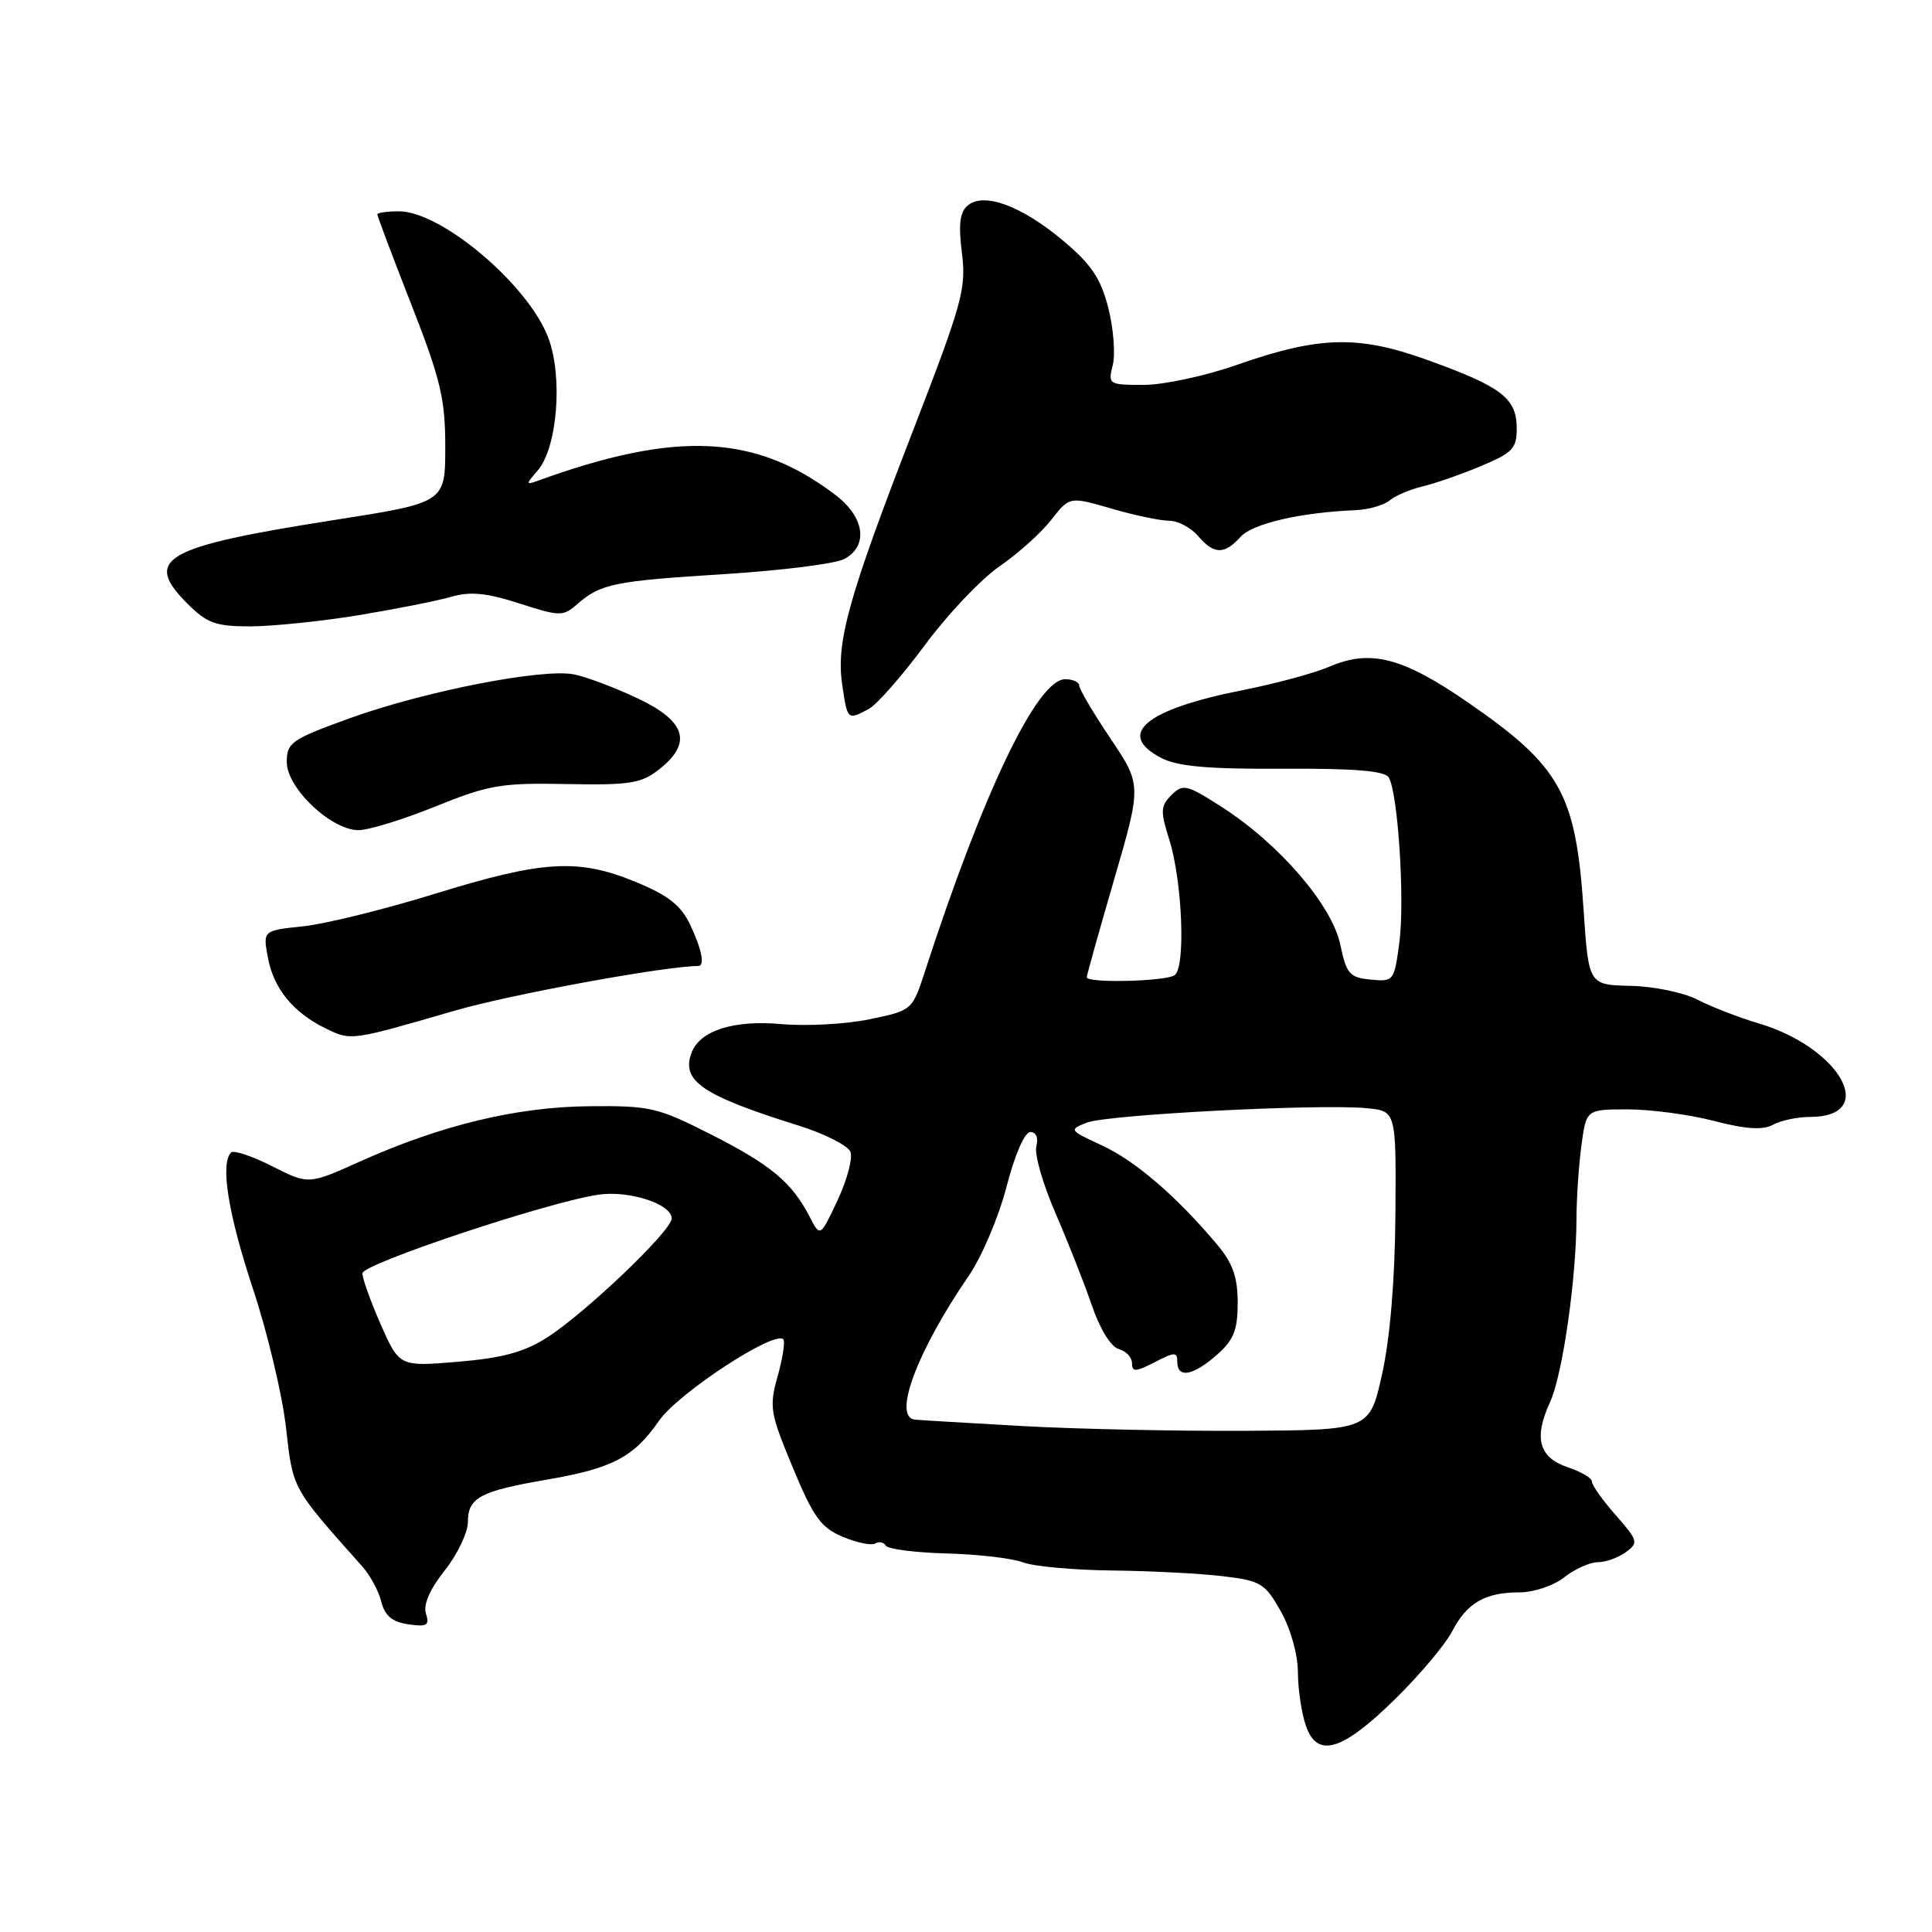 <?xml version="1.0" encoding="UTF-8" standalone="no"?>
<!DOCTYPE svg PUBLIC "-//W3C//DTD SVG 1.1//EN" "http://www.w3.org/Graphics/SVG/1.1/DTD/svg11.dtd" >
<svg xmlns="http://www.w3.org/2000/svg" xmlns:xlink="http://www.w3.org/1999/xlink" version="1.1" viewBox="0 0 256 256">
 <g >
 <path fill="currentColor"
d=" M 185.01 224.99 C 188.20 221.84 191.54 217.86 192.42 216.16 C 194.36 212.40 196.77 211.00 201.30 211.00 C 203.22 211.00 205.85 210.12 207.27 209.00 C 208.67 207.90 210.67 207.00 211.72 207.00 C 212.76 207.00 214.43 206.40 215.43 205.67 C 217.14 204.42 217.06 204.14 214.06 200.73 C 212.31 198.73 210.90 196.74 210.93 196.30 C 210.95 195.86 209.51 195.01 207.74 194.42 C 203.90 193.13 203.20 190.54 205.39 185.79 C 207.04 182.22 208.87 169.50 208.89 161.50 C 208.90 158.75 209.20 154.36 209.55 151.75 C 210.19 147.00 210.19 147.00 215.70 147.00 C 218.73 147.00 223.87 147.69 227.12 148.53 C 231.36 149.63 233.56 149.77 234.94 149.03 C 236.00 148.46 238.19 148.00 239.81 148.00 C 248.97 148.00 243.94 138.84 232.99 135.59 C 230.39 134.82 226.76 133.41 224.94 132.47 C 223.11 131.52 219.12 130.69 216.06 130.63 C 210.50 130.50 210.50 130.50 209.83 120.50 C 208.80 105.16 206.80 101.57 194.59 93.13 C 185.90 87.12 181.63 86.00 176.22 88.31 C 174.17 89.19 169.01 90.59 164.74 91.43 C 151.77 93.99 147.79 97.29 153.89 100.44 C 156.05 101.56 160.11 101.92 170.02 101.86 C 179.44 101.81 183.47 102.14 184.01 103.01 C 185.24 105.01 186.16 119.29 185.42 124.90 C 184.74 130.00 184.67 130.10 181.61 129.80 C 178.82 129.53 178.41 129.05 177.59 125.15 C 176.49 119.93 169.51 111.82 161.92 106.95 C 157.23 103.94 156.75 103.83 155.22 105.35 C 153.77 106.80 153.74 107.48 154.93 111.24 C 156.68 116.79 157.13 128.26 155.63 129.23 C 154.37 130.05 144.00 130.29 144.00 129.50 C 144.00 129.22 145.64 123.37 147.64 116.50 C 151.27 104.01 151.27 104.01 147.14 97.85 C 144.86 94.46 143.00 91.31 143.00 90.84 C 143.00 90.38 142.16 90.00 141.14 90.00 C 137.45 90.00 130.32 104.84 122.57 128.69 C 120.88 133.88 120.88 133.88 115.21 135.06 C 112.09 135.71 106.86 135.99 103.57 135.70 C 97.26 135.12 92.77 136.54 91.65 139.46 C 90.21 143.22 92.99 145.13 105.80 149.14 C 109.27 150.22 112.37 151.80 112.69 152.63 C 113.01 153.47 112.24 156.35 110.98 159.05 C 108.68 163.94 108.68 163.94 107.28 161.22 C 104.91 156.66 102.15 154.35 94.25 150.34 C 87.15 146.74 86.15 146.50 78.09 146.58 C 68.45 146.67 58.45 149.08 47.69 153.91 C 40.88 156.97 40.88 156.97 36.06 154.53 C 33.41 153.19 30.96 152.37 30.62 152.71 C 29.16 154.17 30.23 160.84 33.51 170.75 C 35.45 176.59 37.42 184.89 37.90 189.19 C 38.82 197.39 38.64 197.05 48.02 207.58 C 49.04 208.72 50.17 210.81 50.52 212.22 C 50.99 214.10 51.96 214.91 54.10 215.23 C 56.58 215.59 56.94 215.38 56.44 213.81 C 56.06 212.63 56.95 210.59 58.93 208.09 C 60.62 205.96 62.00 203.06 62.00 201.64 C 62.00 198.45 63.65 197.57 72.41 196.07 C 81.16 194.57 83.97 193.10 87.33 188.25 C 89.84 184.62 102.59 176.26 103.79 177.46 C 104.06 177.72 103.72 179.92 103.05 182.33 C 101.90 186.43 102.03 187.21 105.05 194.46 C 107.79 201.06 108.79 202.43 111.68 203.64 C 113.56 204.42 115.49 204.82 115.97 204.52 C 116.46 204.21 117.10 204.35 117.38 204.81 C 117.67 205.27 121.29 205.73 125.43 205.84 C 129.58 205.95 134.13 206.48 135.55 207.02 C 136.97 207.56 142.26 208.04 147.32 208.10 C 152.37 208.15 158.96 208.49 161.97 208.85 C 167.06 209.45 167.61 209.78 169.71 213.50 C 171.02 215.83 171.97 219.22 171.98 221.60 C 171.99 223.86 172.47 227.05 173.05 228.70 C 174.56 233.05 177.90 232.01 185.01 224.99 Z  M 60.25 133.92 C 67.63 131.77 88.19 128.00 92.53 128.00 C 93.43 128.00 92.99 125.77 91.43 122.49 C 90.22 119.95 88.52 118.62 84.18 116.84 C 76.60 113.72 71.93 114.00 57.50 118.47 C 50.90 120.51 43.10 122.43 40.17 122.74 C 34.83 123.30 34.83 123.30 35.50 126.90 C 36.26 131.01 38.87 134.20 43.21 136.30 C 46.53 137.91 46.48 137.92 60.25 133.92 Z  M 57.72 106.85 C 64.75 104.01 66.42 103.72 75.07 103.89 C 83.45 104.05 84.97 103.81 87.32 101.96 C 91.78 98.46 90.92 95.58 84.52 92.55 C 81.50 91.12 77.70 89.69 76.07 89.36 C 71.91 88.53 56.21 91.60 46.32 95.18 C 38.59 97.98 38.00 98.39 38.00 100.99 C 38.00 104.43 43.88 110.00 47.51 110.00 C 48.85 110.00 53.45 108.58 57.72 106.85 Z  M 115.10 93.95 C 116.18 93.37 119.53 89.56 122.54 85.49 C 125.55 81.42 130.00 76.72 132.43 75.05 C 134.86 73.38 137.95 70.61 139.29 68.89 C 141.72 65.78 141.72 65.78 147.27 67.39 C 150.31 68.28 153.76 69.00 154.91 69.00 C 156.07 69.00 157.79 69.90 158.73 71.00 C 160.86 73.49 162.22 73.52 164.38 71.14 C 165.97 69.37 172.29 67.91 179.61 67.60 C 181.32 67.53 183.35 66.95 184.12 66.32 C 184.88 65.68 186.86 64.84 188.51 64.45 C 190.15 64.06 193.64 62.85 196.25 61.75 C 200.49 59.97 201.00 59.42 200.97 56.63 C 200.93 52.73 198.89 51.20 189.00 47.65 C 179.93 44.40 174.77 44.54 163.92 48.34 C 159.76 49.80 154.20 51.00 151.57 51.00 C 146.89 51.00 146.80 50.94 147.45 48.36 C 147.81 46.90 147.54 43.49 146.85 40.77 C 145.84 36.86 144.60 35.01 140.83 31.86 C 135.34 27.26 130.38 25.44 128.24 27.22 C 127.18 28.10 126.98 29.70 127.46 33.52 C 128.05 38.24 127.52 40.14 120.98 57.06 C 112.38 79.28 110.76 85.10 111.60 90.75 C 112.29 95.44 112.30 95.45 115.10 93.95 Z  M 47.50 81.52 C 52.45 80.70 57.98 79.61 59.79 79.08 C 62.29 78.35 64.44 78.55 68.79 79.95 C 74.23 81.70 74.60 81.70 76.50 80.04 C 79.59 77.35 81.38 76.98 96.05 76.07 C 103.58 75.59 110.70 74.70 111.87 74.07 C 115.10 72.34 114.59 68.55 110.72 65.60 C 100.12 57.52 89.63 57.02 71.13 63.75 C 69.68 64.27 69.69 64.12 71.22 62.38 C 73.86 59.36 74.62 49.90 72.63 44.70 C 69.95 37.69 58.48 28.00 52.86 28.00 C 51.29 28.00 50.00 28.19 50.00 28.41 C 50.00 28.64 52.02 34.01 54.50 40.34 C 58.39 50.28 59.00 52.85 59.00 59.22 C 59.00 66.60 59.00 66.60 44.25 68.91 C 21.66 72.45 18.88 74.04 24.85 80.00 C 27.43 82.58 28.59 83.00 33.17 83.00 C 36.10 82.99 42.55 82.33 47.50 81.52 Z  M 135.50 188.96 C 128.35 188.56 121.94 188.18 121.25 188.11 C 118.22 187.84 121.51 179.03 128.36 169.06 C 130.09 166.55 132.34 161.23 133.37 157.25 C 134.47 152.99 135.77 150.00 136.53 150.00 C 137.29 150.00 137.61 150.76 137.32 151.89 C 137.05 152.92 138.17 156.86 139.81 160.64 C 141.45 164.41 143.63 169.93 144.65 172.90 C 145.75 176.12 147.21 178.48 148.25 178.76 C 149.21 179.02 150.00 179.87 150.00 180.64 C 150.00 181.82 150.49 181.80 153.00 180.50 C 155.68 179.12 156.00 179.11 156.00 180.47 C 156.00 182.68 158.09 182.30 161.25 179.52 C 163.48 177.55 164.00 176.25 164.00 172.62 C 164.00 169.21 163.35 167.38 161.25 164.88 C 155.91 158.53 150.45 153.83 146.03 151.78 C 141.65 149.76 141.61 149.69 144.03 148.75 C 146.75 147.69 174.81 146.24 181.07 146.84 C 185.00 147.21 185.00 147.21 184.90 160.86 C 184.84 169.52 184.20 177.24 183.15 182.00 C 181.50 189.50 181.50 189.50 165.00 189.59 C 155.93 189.64 142.65 189.36 135.50 188.96 Z  M 50.46 175.52 C 49.11 172.45 48.01 169.39 48.02 168.72 C 48.04 167.47 72.42 159.34 79.23 158.31 C 83.32 157.69 89.00 159.52 89.00 161.46 C 89.00 163.07 77.60 173.96 72.50 177.22 C 69.47 179.16 66.60 179.94 60.71 180.44 C 52.93 181.09 52.93 181.09 50.46 175.52 Z "/>
</g>
</svg>
